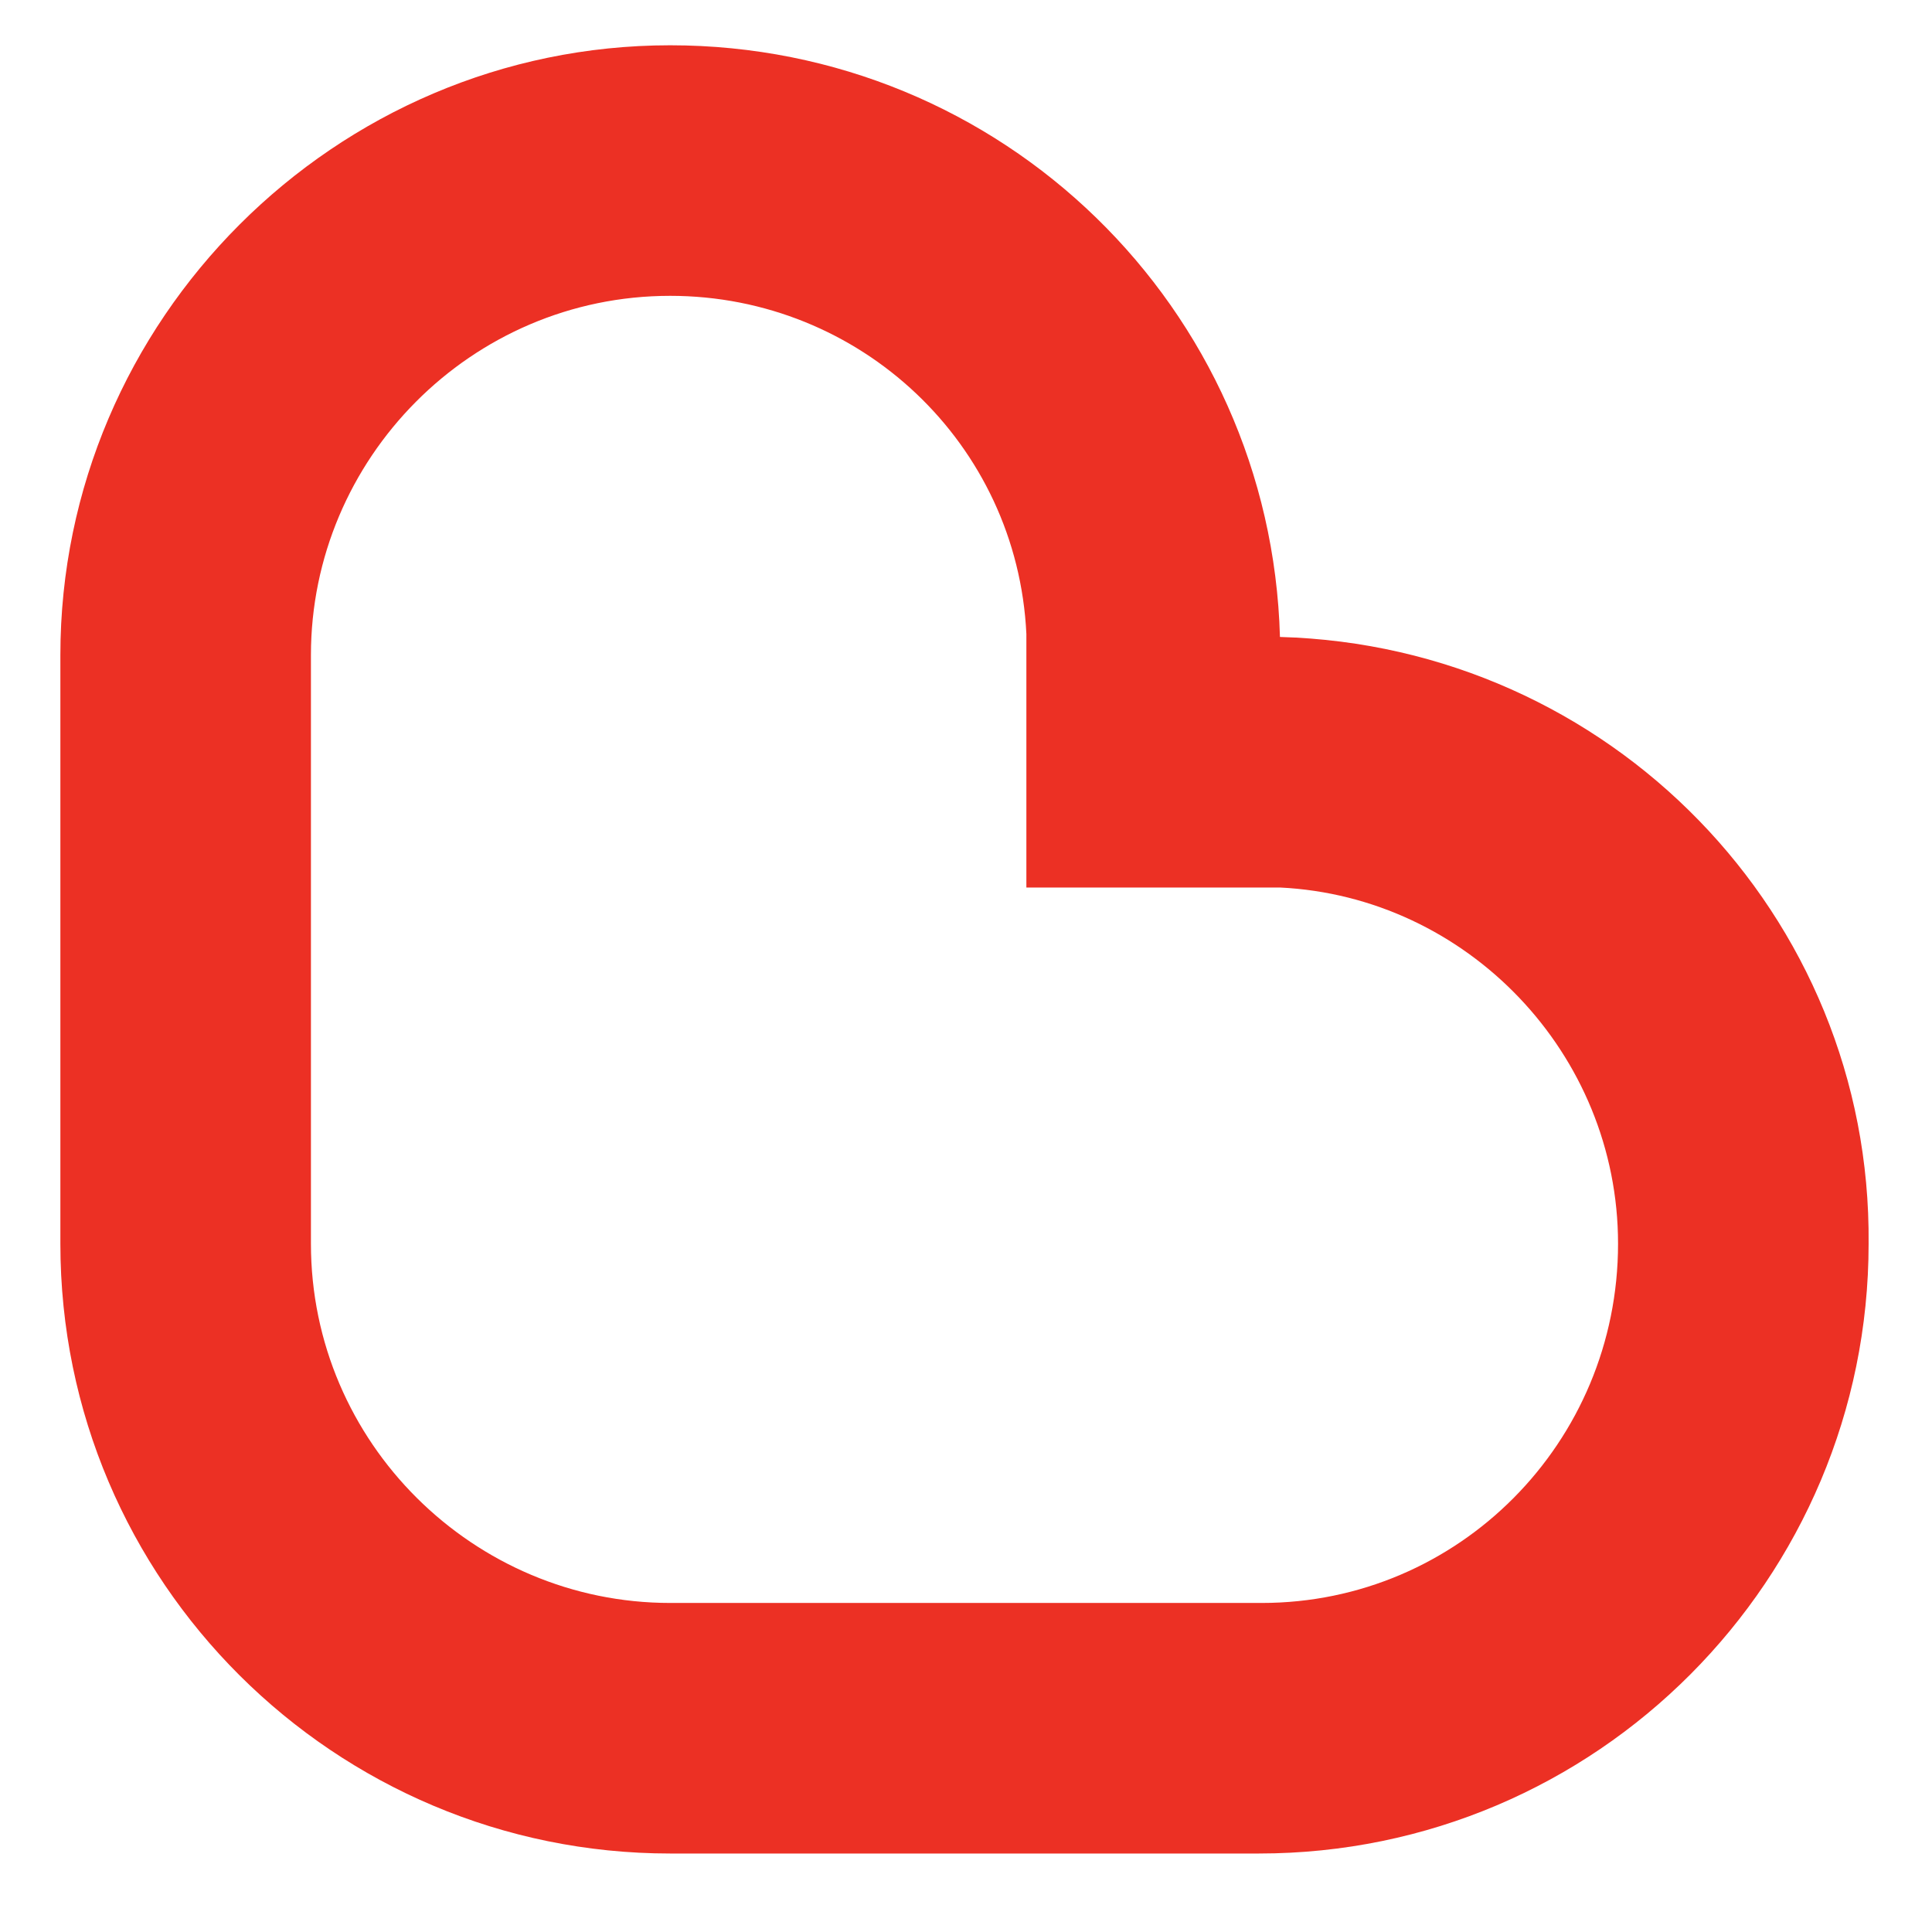 <?xml version="1.0" encoding="utf-8"?>
<!-- Generator: Adobe Illustrator 22.0.1, SVG Export Plug-In . SVG Version: 6.00 Build 0)  -->
<svg version="1.1" id="Layer_1" xmlns="http://www.w3.org/2000/svg" xmlns:xlink="http://www.w3.org/1999/xlink" x="0px" y="0px"
	 viewBox="0 0 64 64" style="enable-background:new 0 0 64 64;" xml:space="preserve">
<style type="text/css">
	.st0{fill:#EC3024;}
</style>
<path class="st0" d="M42.4,21.1C42.1,10.2,33.2,1.5,22.2,1.5C11.1,1.5,2,10.6,2,21.7v19.5c0,11.2,9.1,20.2,20.2,20.2h19.5
	c11.2,0,20.2-9.1,20.2-20.2C62,30.3,53.3,21.4,42.4,21.1z M41.8,53.1H22.2c-6.5,0-11.9-5.3-11.9-11.9V21.7c0-6.5,5.3-11.9,11.9-11.9
	h0c6.3,0,11.5,4.9,11.8,11.2c0,0.2,0,0.5,0,0.7v7.7h7.7c0.2,0,0.5,0,0.7,0c6.2,0.3,11.2,5.5,11.2,11.8
	C53.6,47.8,48.3,53.1,41.8,53.1z"/>
</svg>
